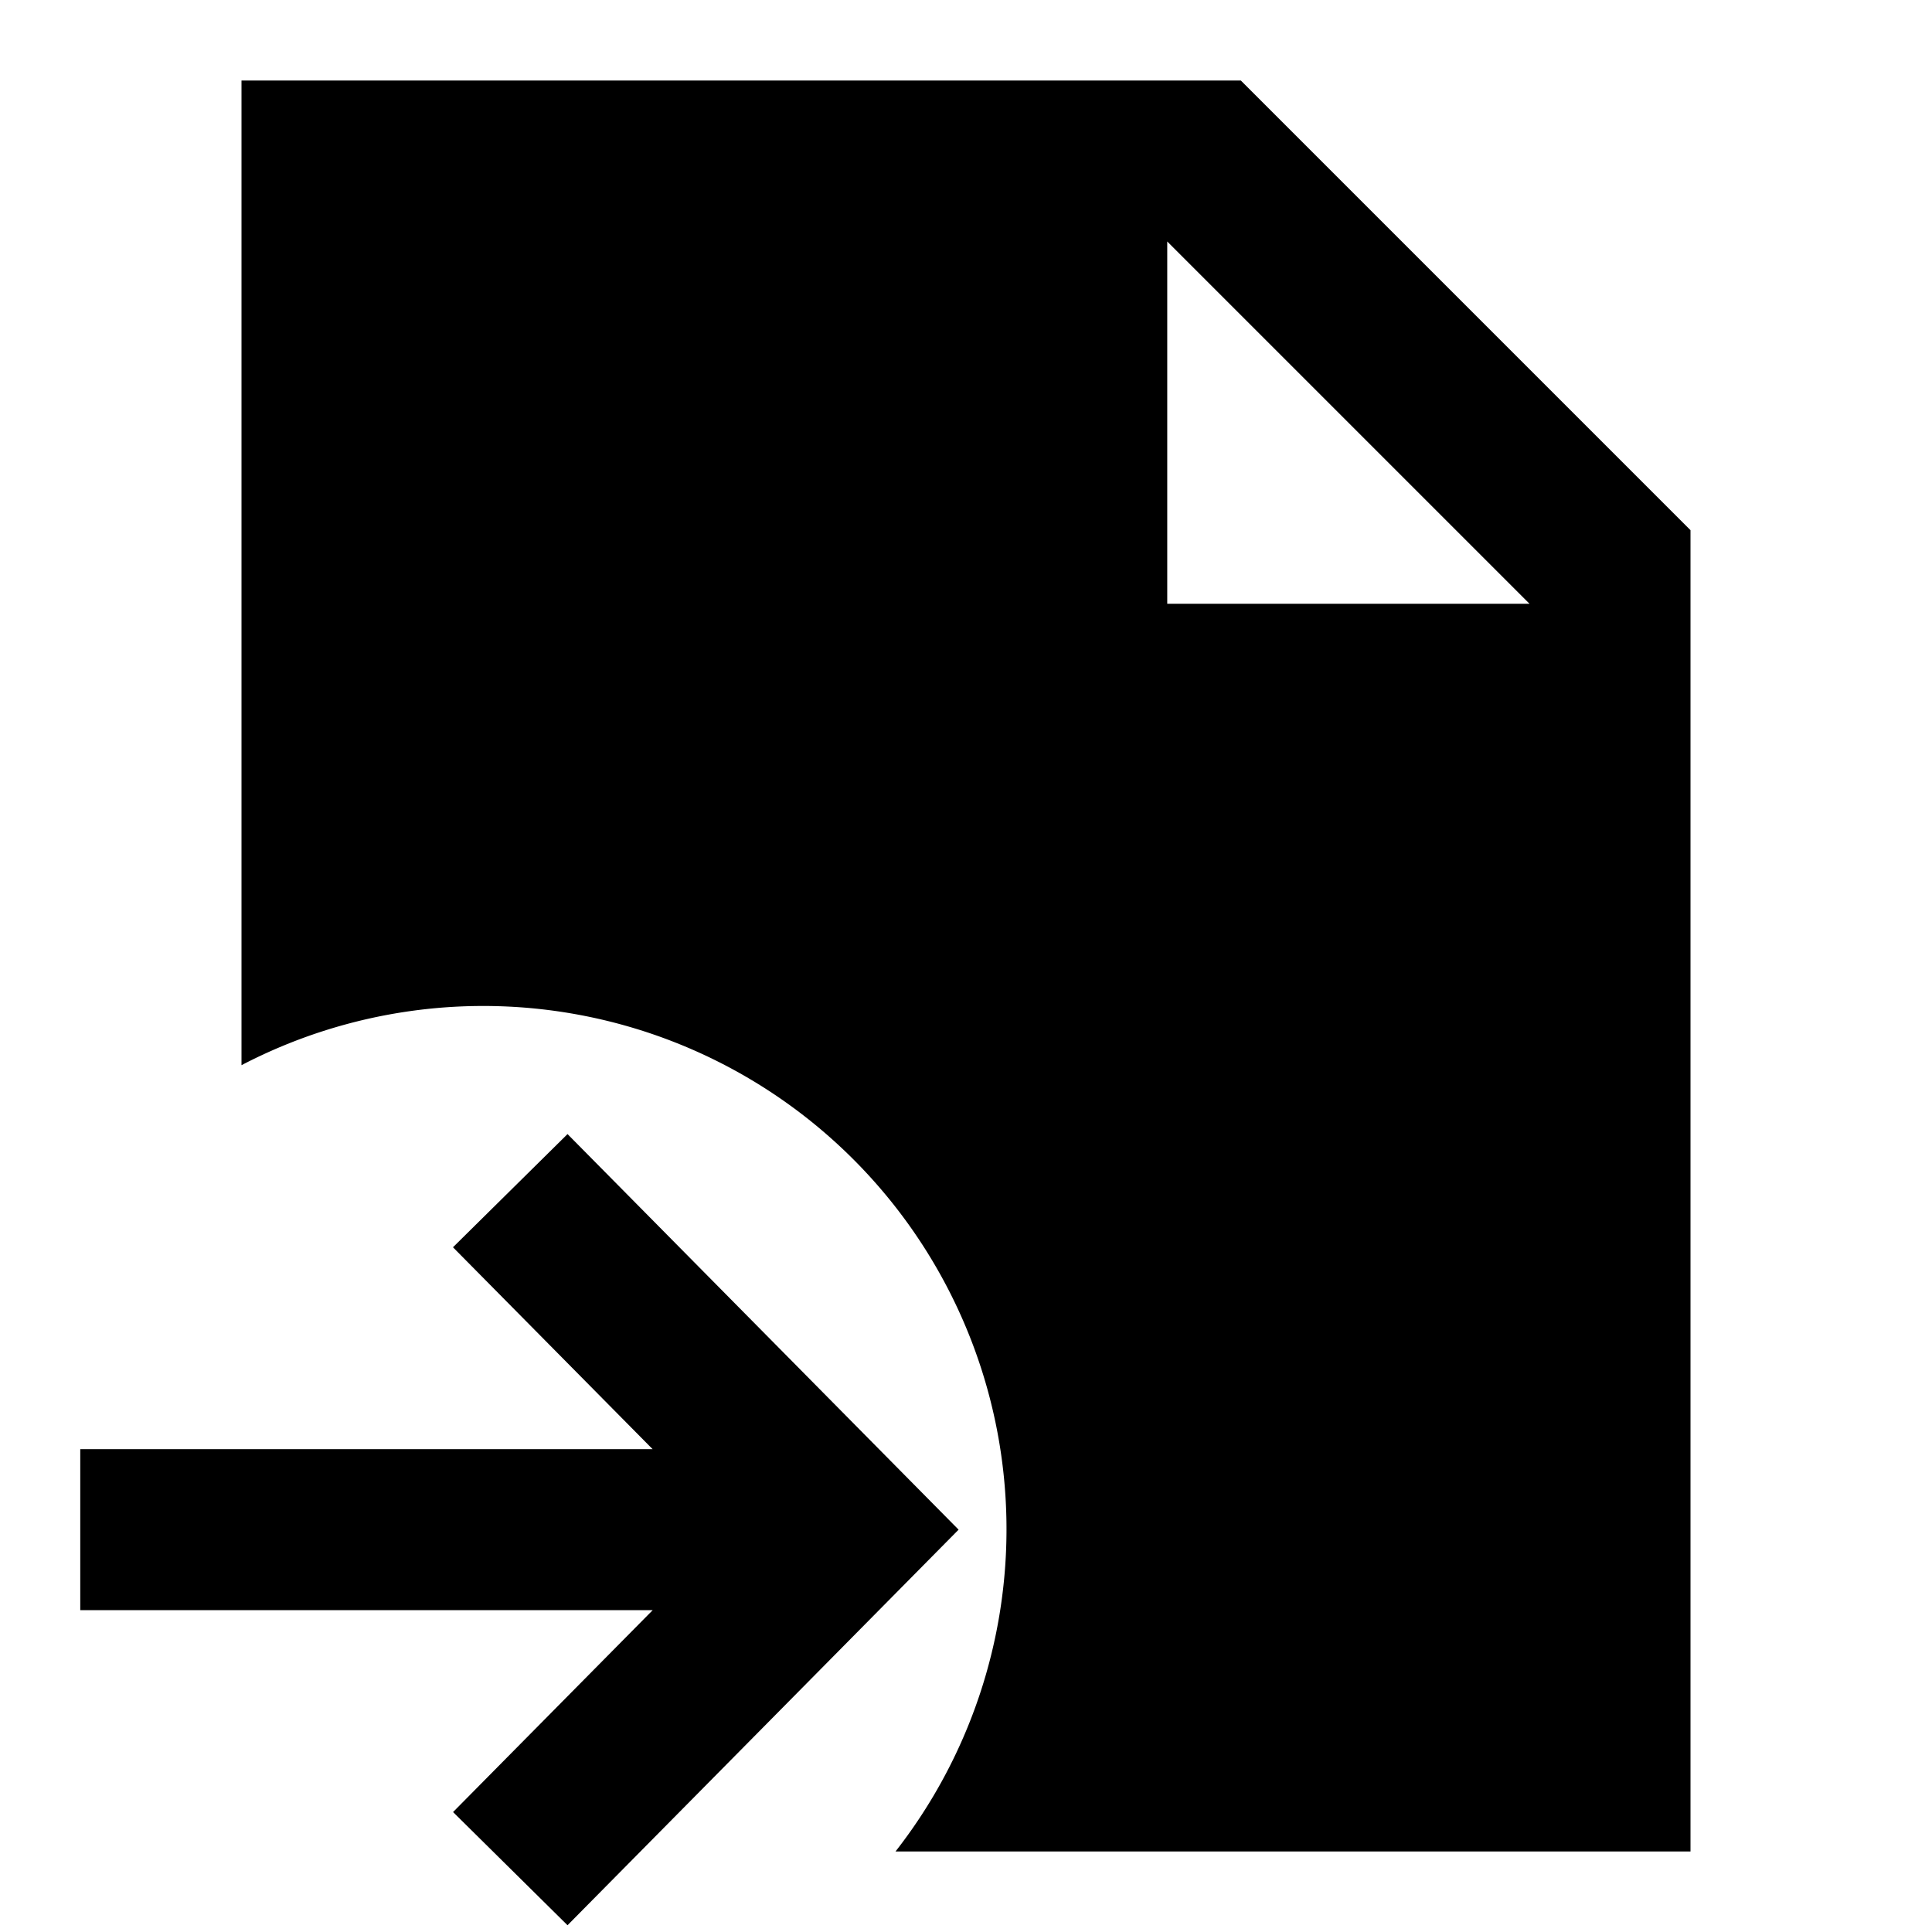 <svg xmlns="http://www.w3.org/2000/svg" width="3em" height="3em" viewBox="0 0 24 24"><path fill="currentColor" d="M15.414 1H3v12.232A6.5 6.5 0 0 1 11.124 23H21V6.586zM14.5 7.5V3L19 7.5z"/><path fill="currentColor" d="m7.05 14.088l4.858 4.914l-4.858 4.914l-1.422-1.406l2.48-2.508H.997v-2h7.11l-2.48-2.508z"/></svg>